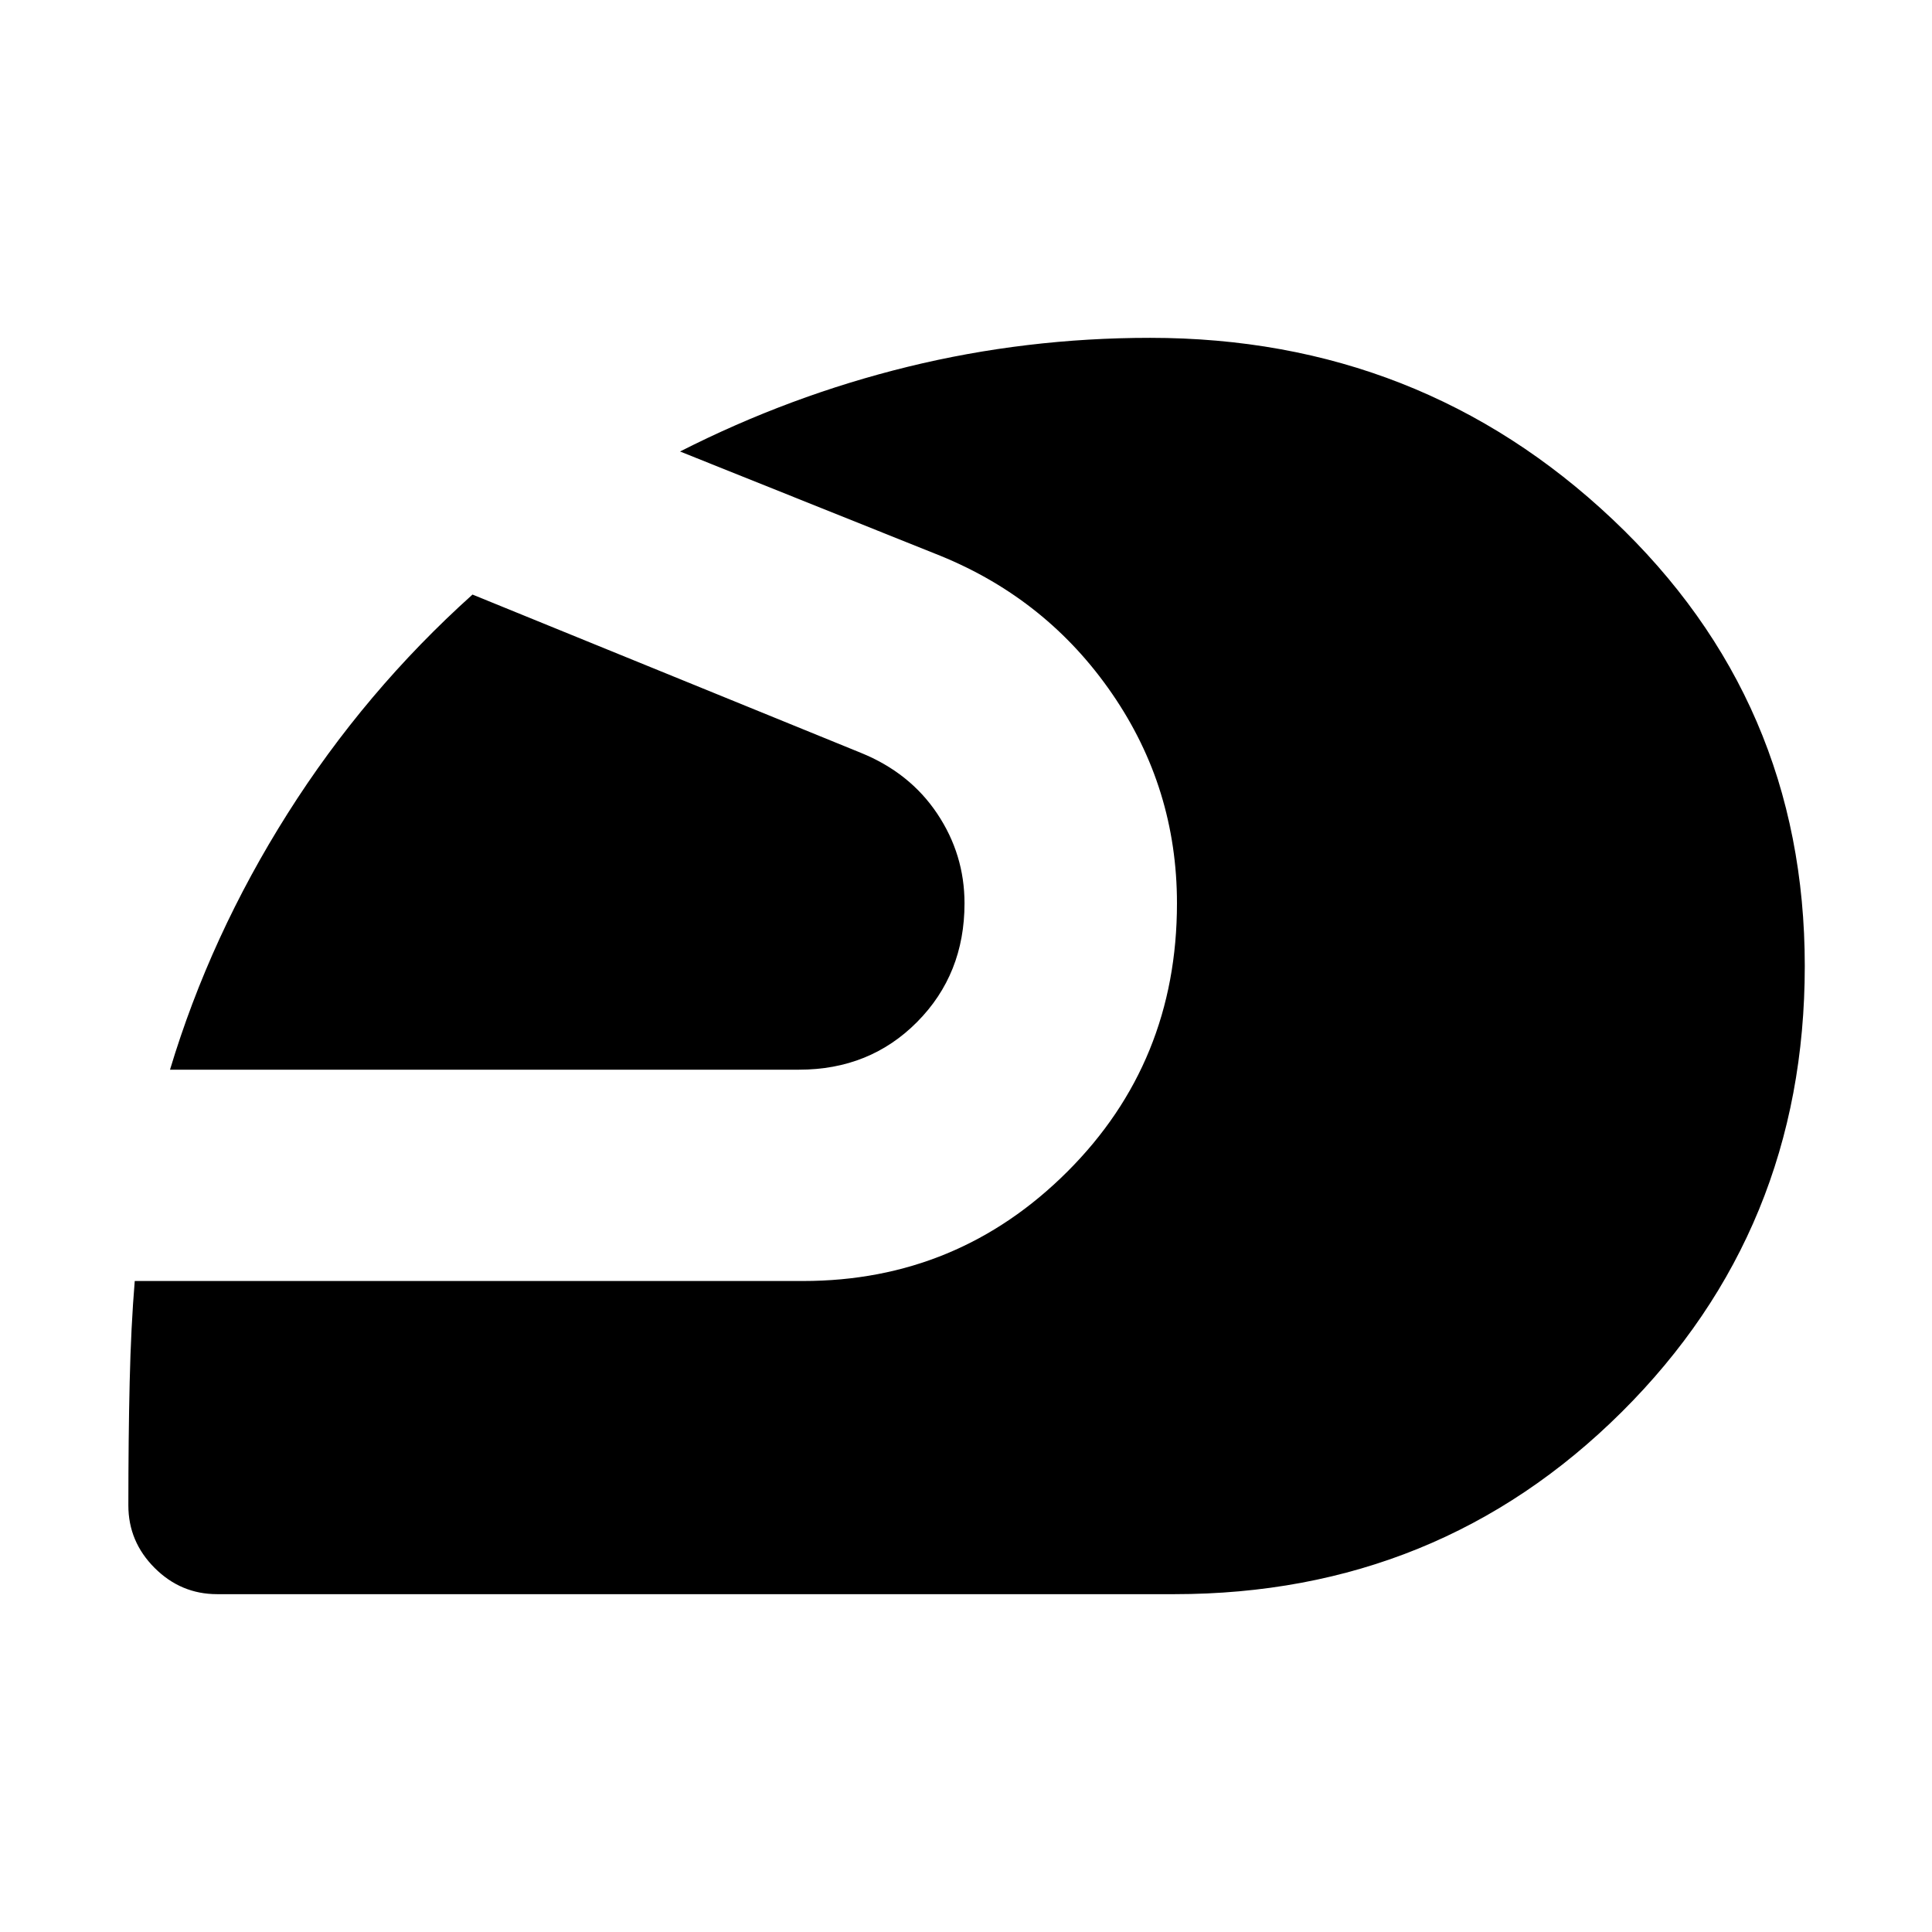 <svg xmlns="http://www.w3.org/2000/svg" height="24" viewBox="0 -960 960 960" width="24"><path d="M583.522-167.869H107.87q-18 0-31.044-13.044t-13.044-31.044q0-33.434.652-61.304.652-27.869 2.521-50.216h332.088q76.914 0 131.349-54.37 54.435-54.37 54.435-133.283 0-57.218-32.174-104.088-32.174-46.87-85.262-68.566l-129.478-51.869q54.566-27.739 113.218-42.109 58.652-14.369 120.391-14.369 134.218 0 229.74 90.174Q896.784-611.783 896.784-480q0 131.218-91.022 221.674-91.022 90.457-222.24 90.457ZM84.477-428.479q20-66.478 58.435-127.282t91.87-108.804l193 78.652q24.305 9.87 37.891 30.174 13.587 20.304 13.587 44.609 0 35.173-23.521 58.912-23.522 23.739-58.696 23.739H84.477Z"/></svg>